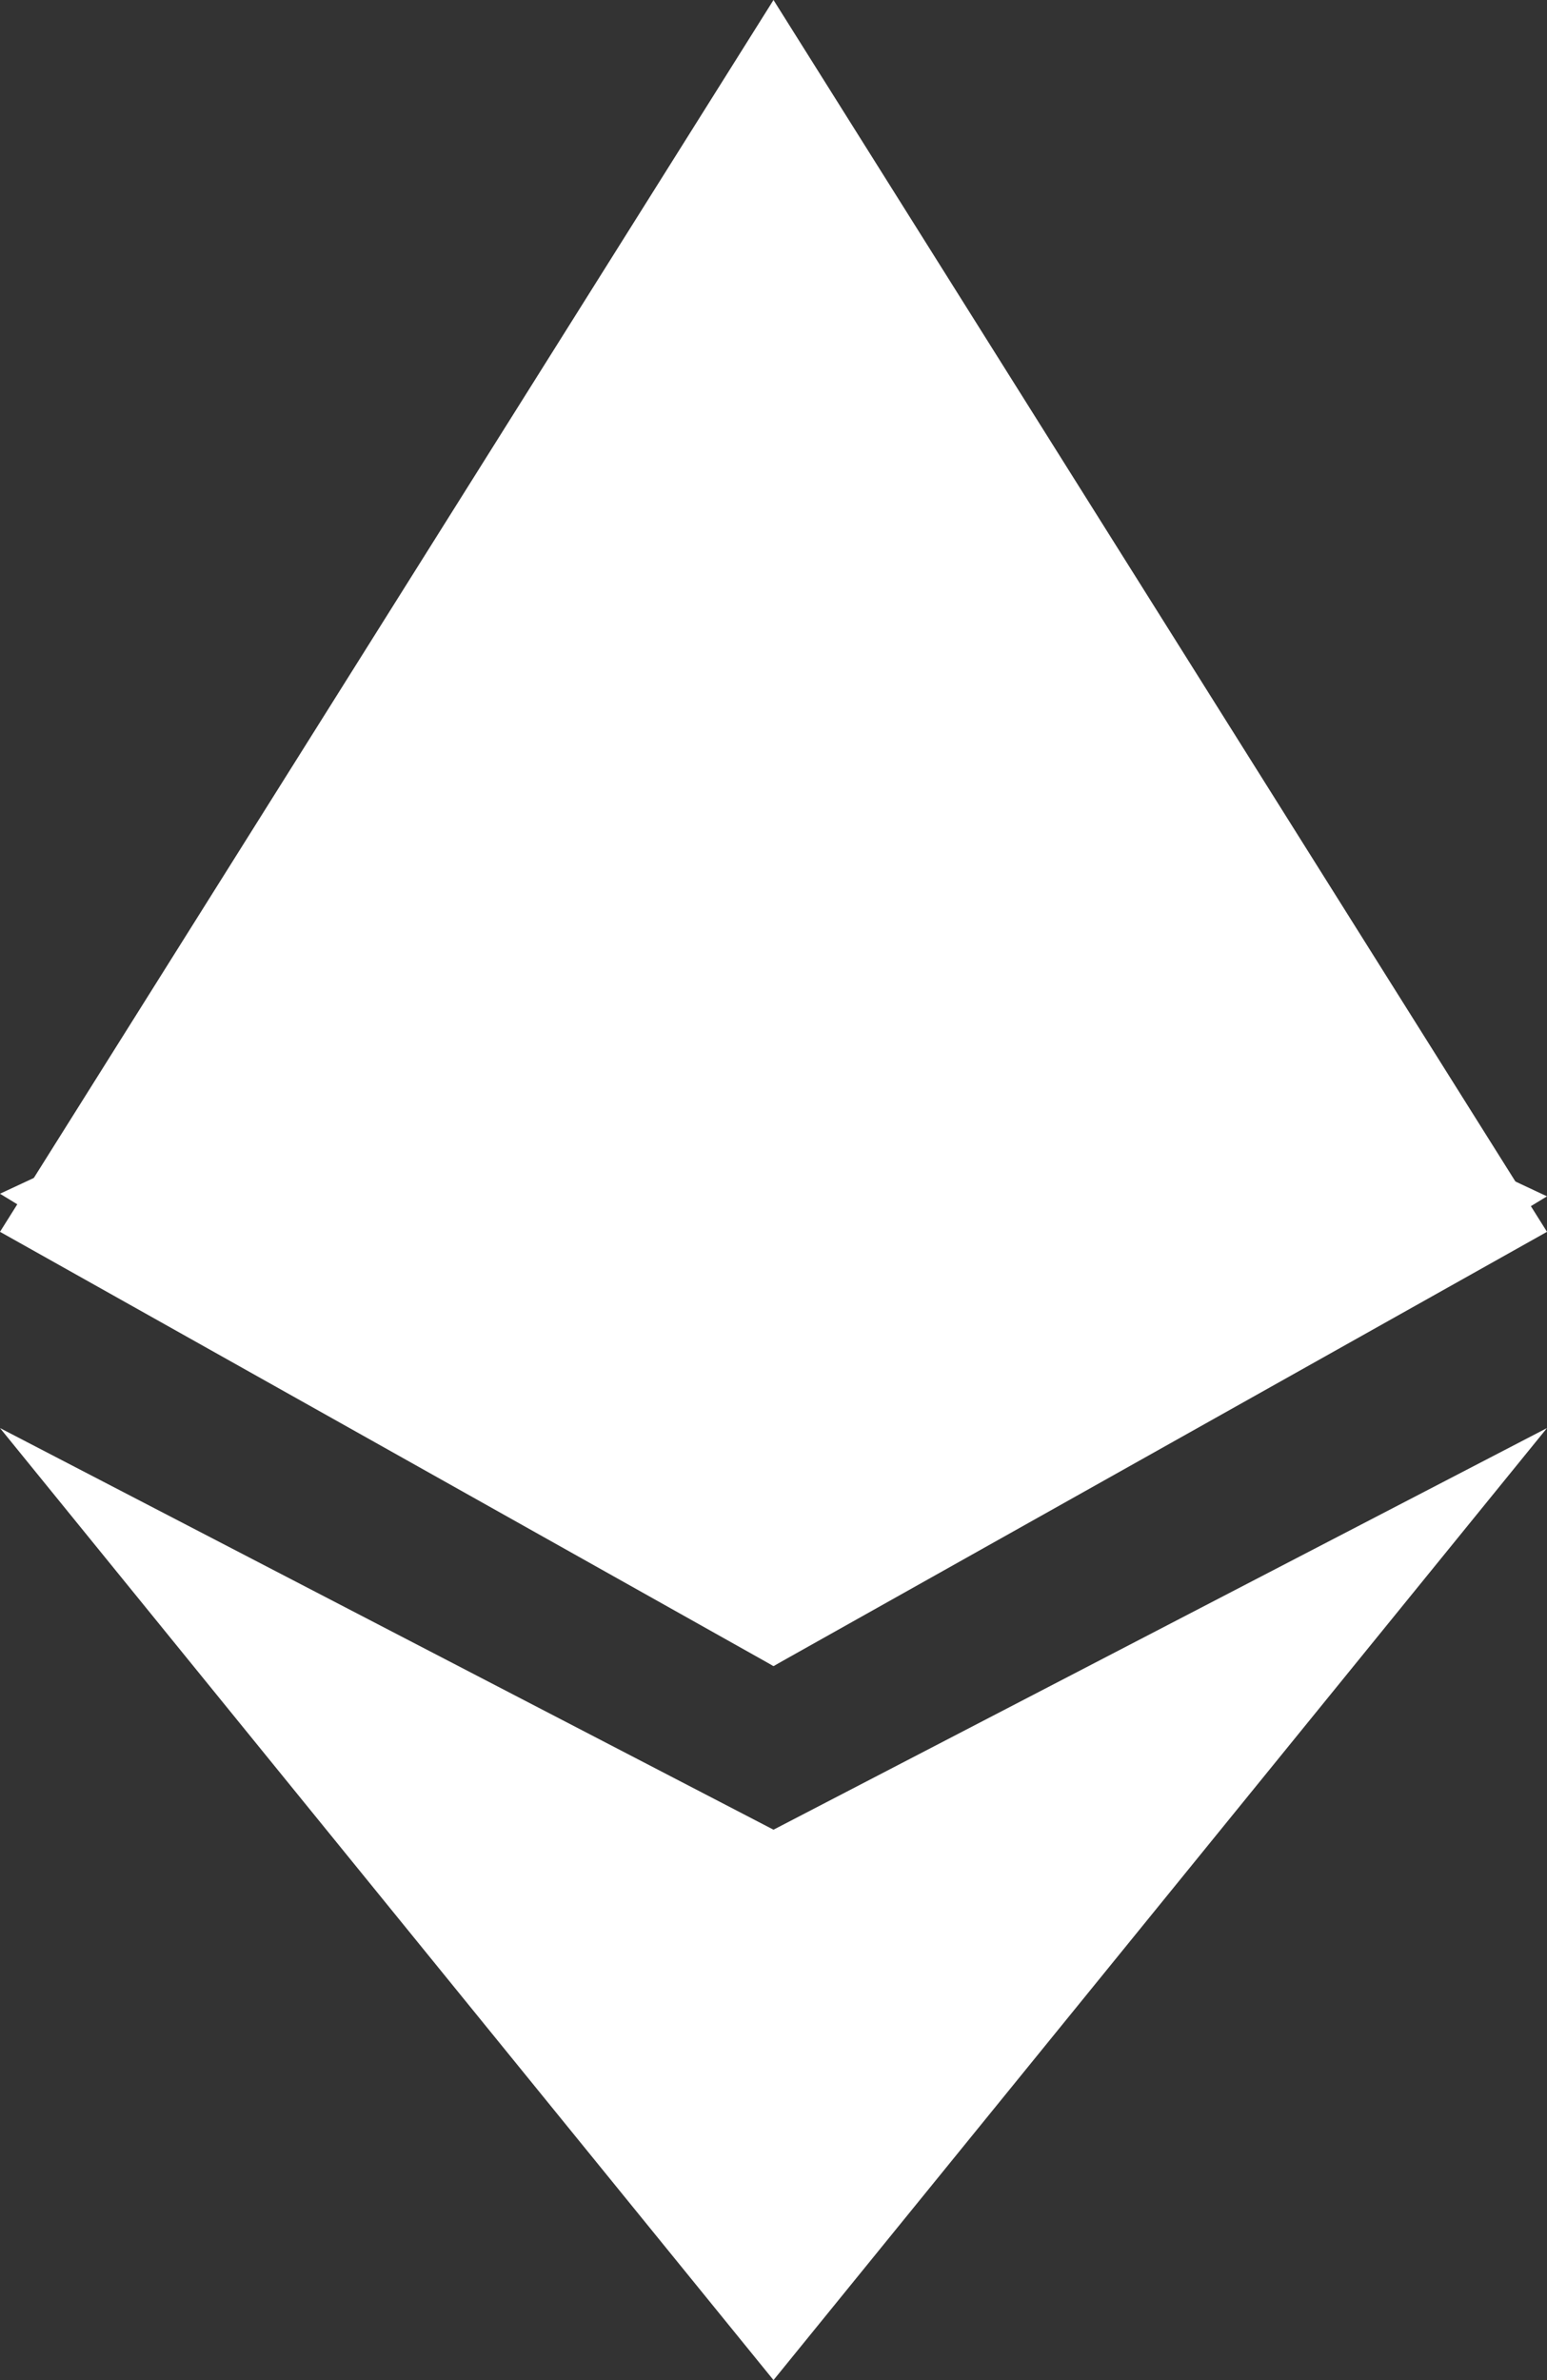 <svg xmlns="http://www.w3.org/2000/svg" width="13" height="20" viewBox="0 0 13 20">
    <rect x="0" y="0" width="13" height="20" fill="#333333" stroke="none"/>
    <g fill="#FFF" fill-rule="nonzero">
        <path d="M6.5 0L13 10.351 6.5 14 0 10.351z"/>
        <path d="M6.5 15.375L13 12l-6.5 8L0 12z"/>
        <path d="M6.5 14l6.5-3.947L6.5 7 0 10.031z"/>
    </g>
</svg>
